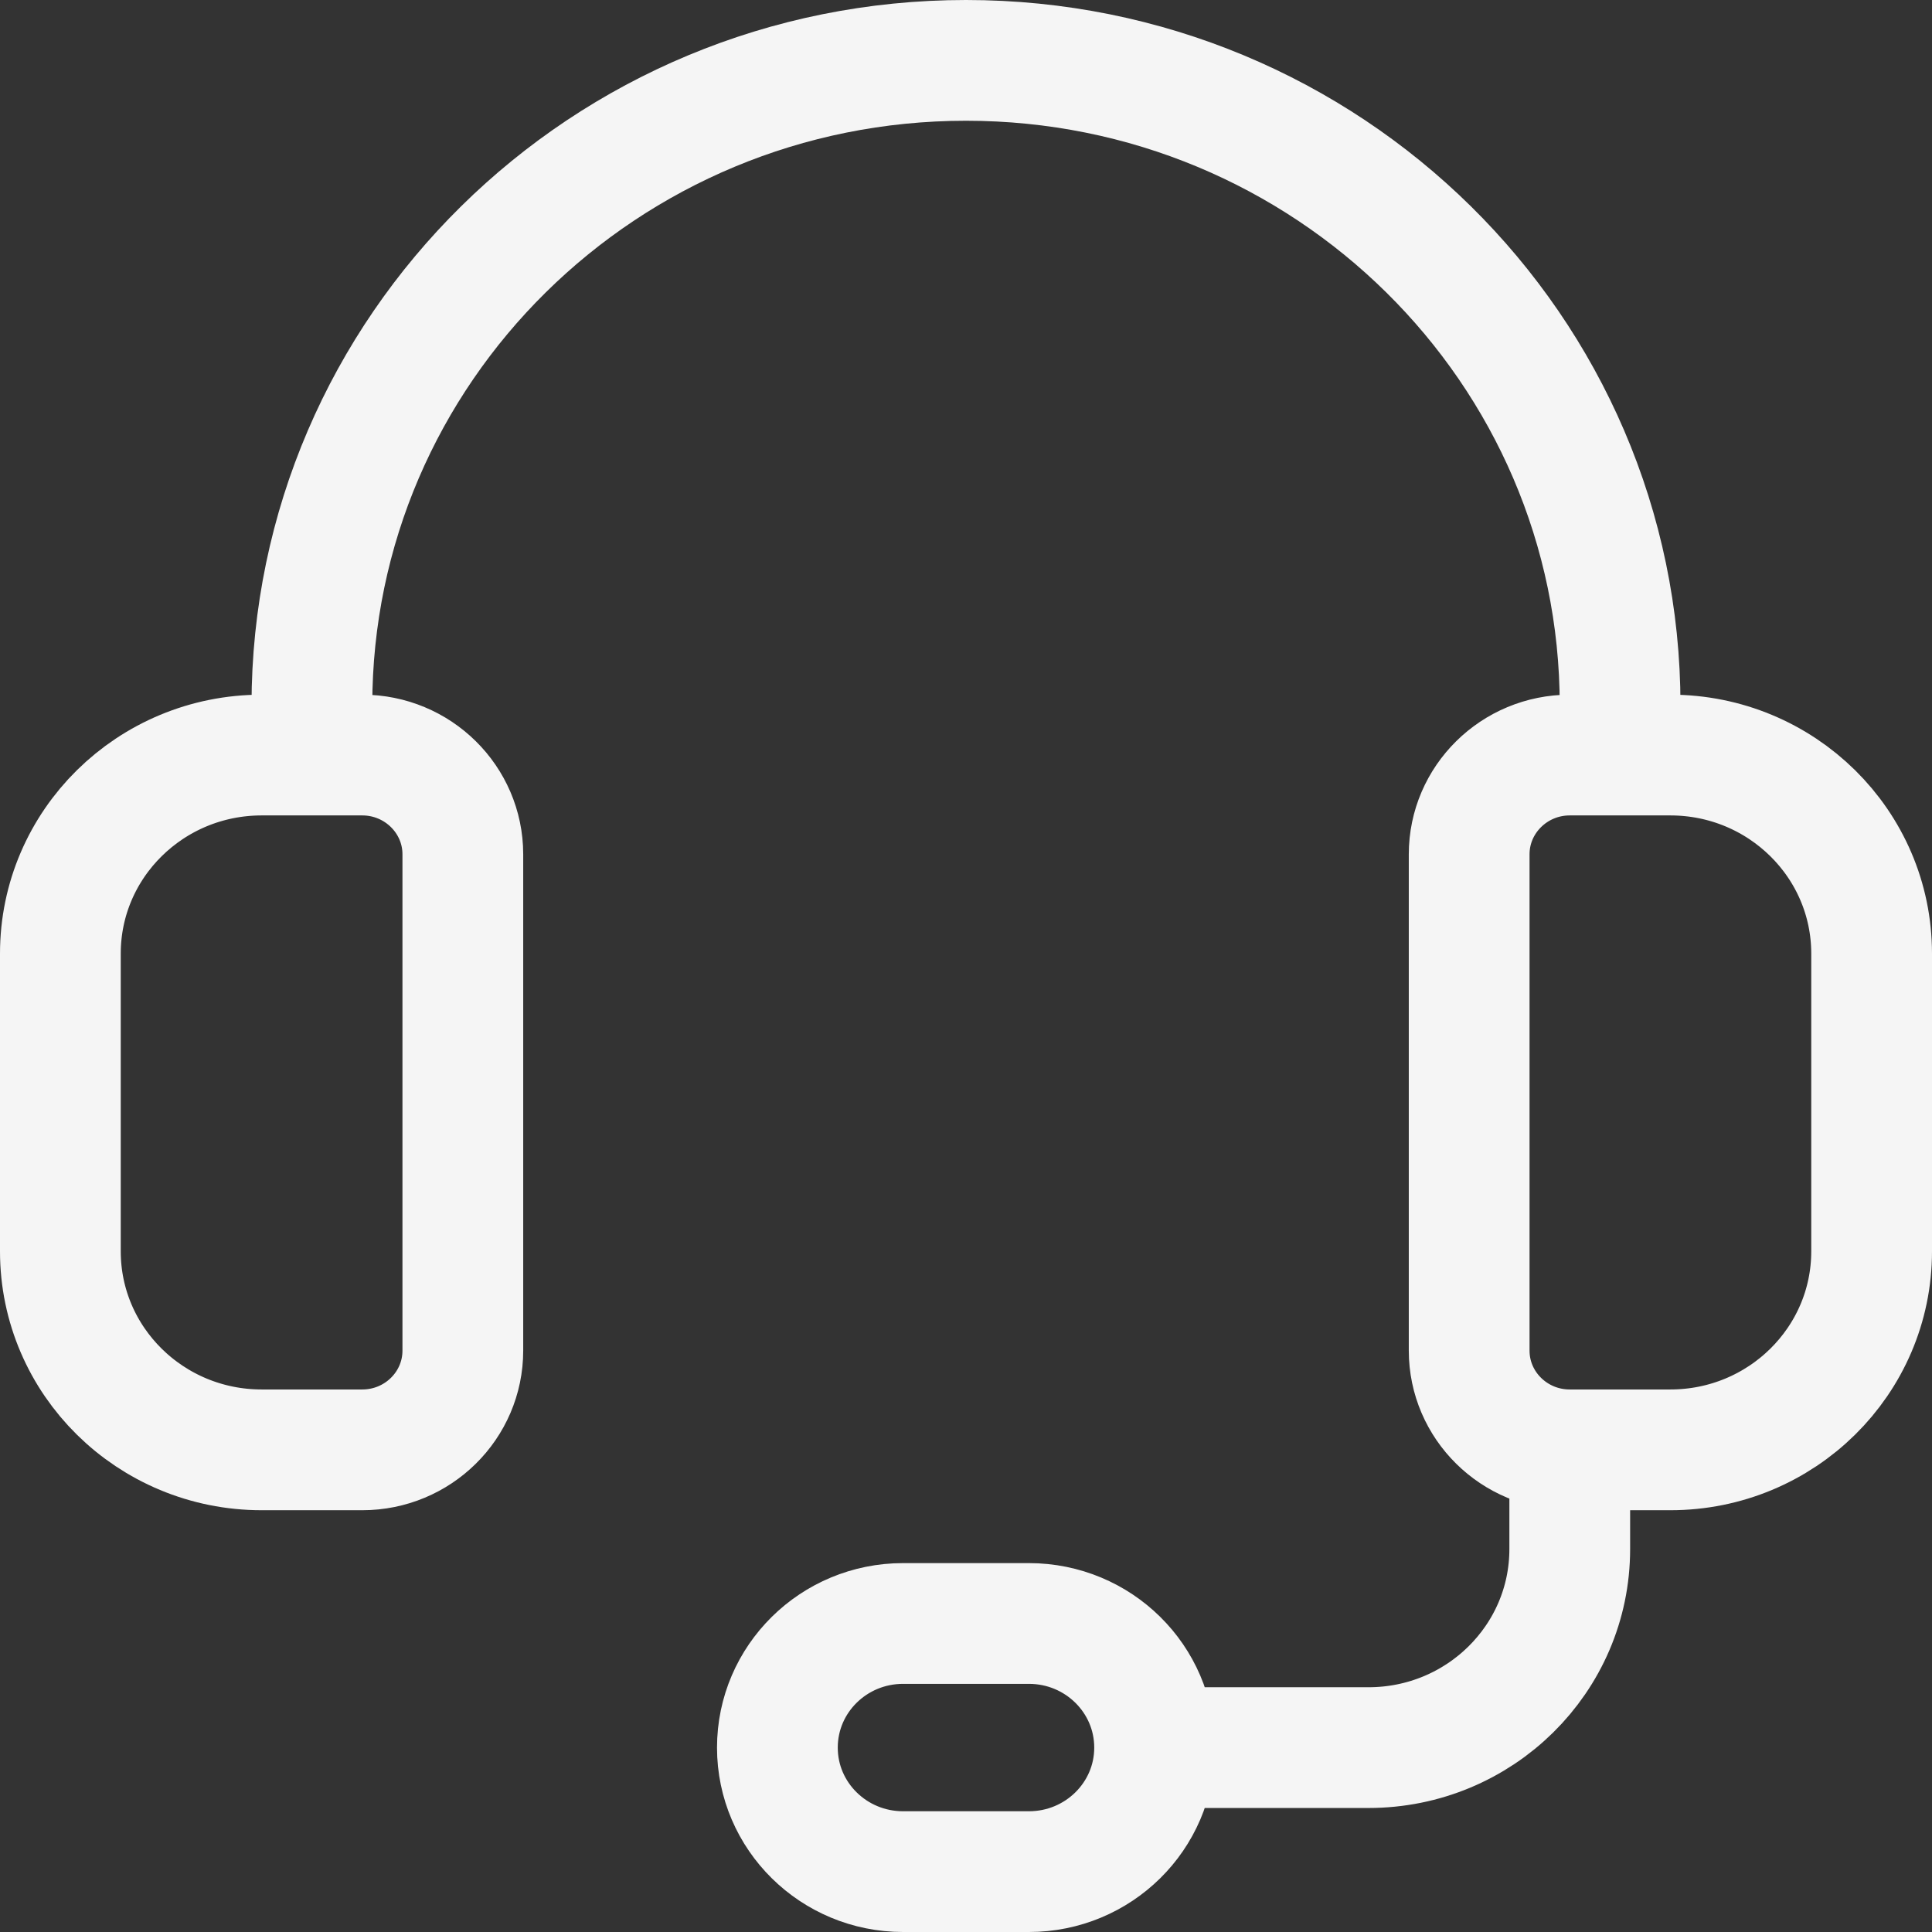 <svg width="16" height="16" viewBox="0 0 16 16" fill="none" xmlns="http://www.w3.org/2000/svg">
<rect x="0" y="0" width="16" height="16" fill="#333333" stroke="none"/>
<path d="M13 12.007H13.833C14.754 12.007 15.5 11.271 15.5 10.363V7.897C15.5 6.989 14.754 6.253 13.833 6.253H13C12.54 6.253 12.167 6.622 12.167 7.075V11.185C12.167 11.639 12.54 12.007 13 12.007ZM13 12.007L13 12.829C13 13.737 12.254 14.473 11.333 14.473H9.562M13.417 6.253V5.842C13.417 2.892 10.992 0.5 8 0.5C5.008 0.5 2.583 2.892 2.583 5.842V6.253M9.562 14.473C9.562 13.905 9.096 13.445 8.521 13.445H7.479C6.904 13.445 6.438 13.905 6.438 14.473C6.438 15.04 6.904 15.5 7.479 15.5H8.521C9.096 15.5 9.562 15.04 9.562 14.473ZM3 12.007H2.167C1.246 12.007 0.5 11.271 0.5 10.363V7.897C0.5 6.989 1.246 6.253 2.167 6.253H3C3.46 6.253 3.833 6.622 3.833 7.075V11.185C3.833 11.639 3.46 12.007 3 12.007Z" stroke="#F5F5F5" stroke-linecap="round" stroke-linejoin="round"/>
</svg>
